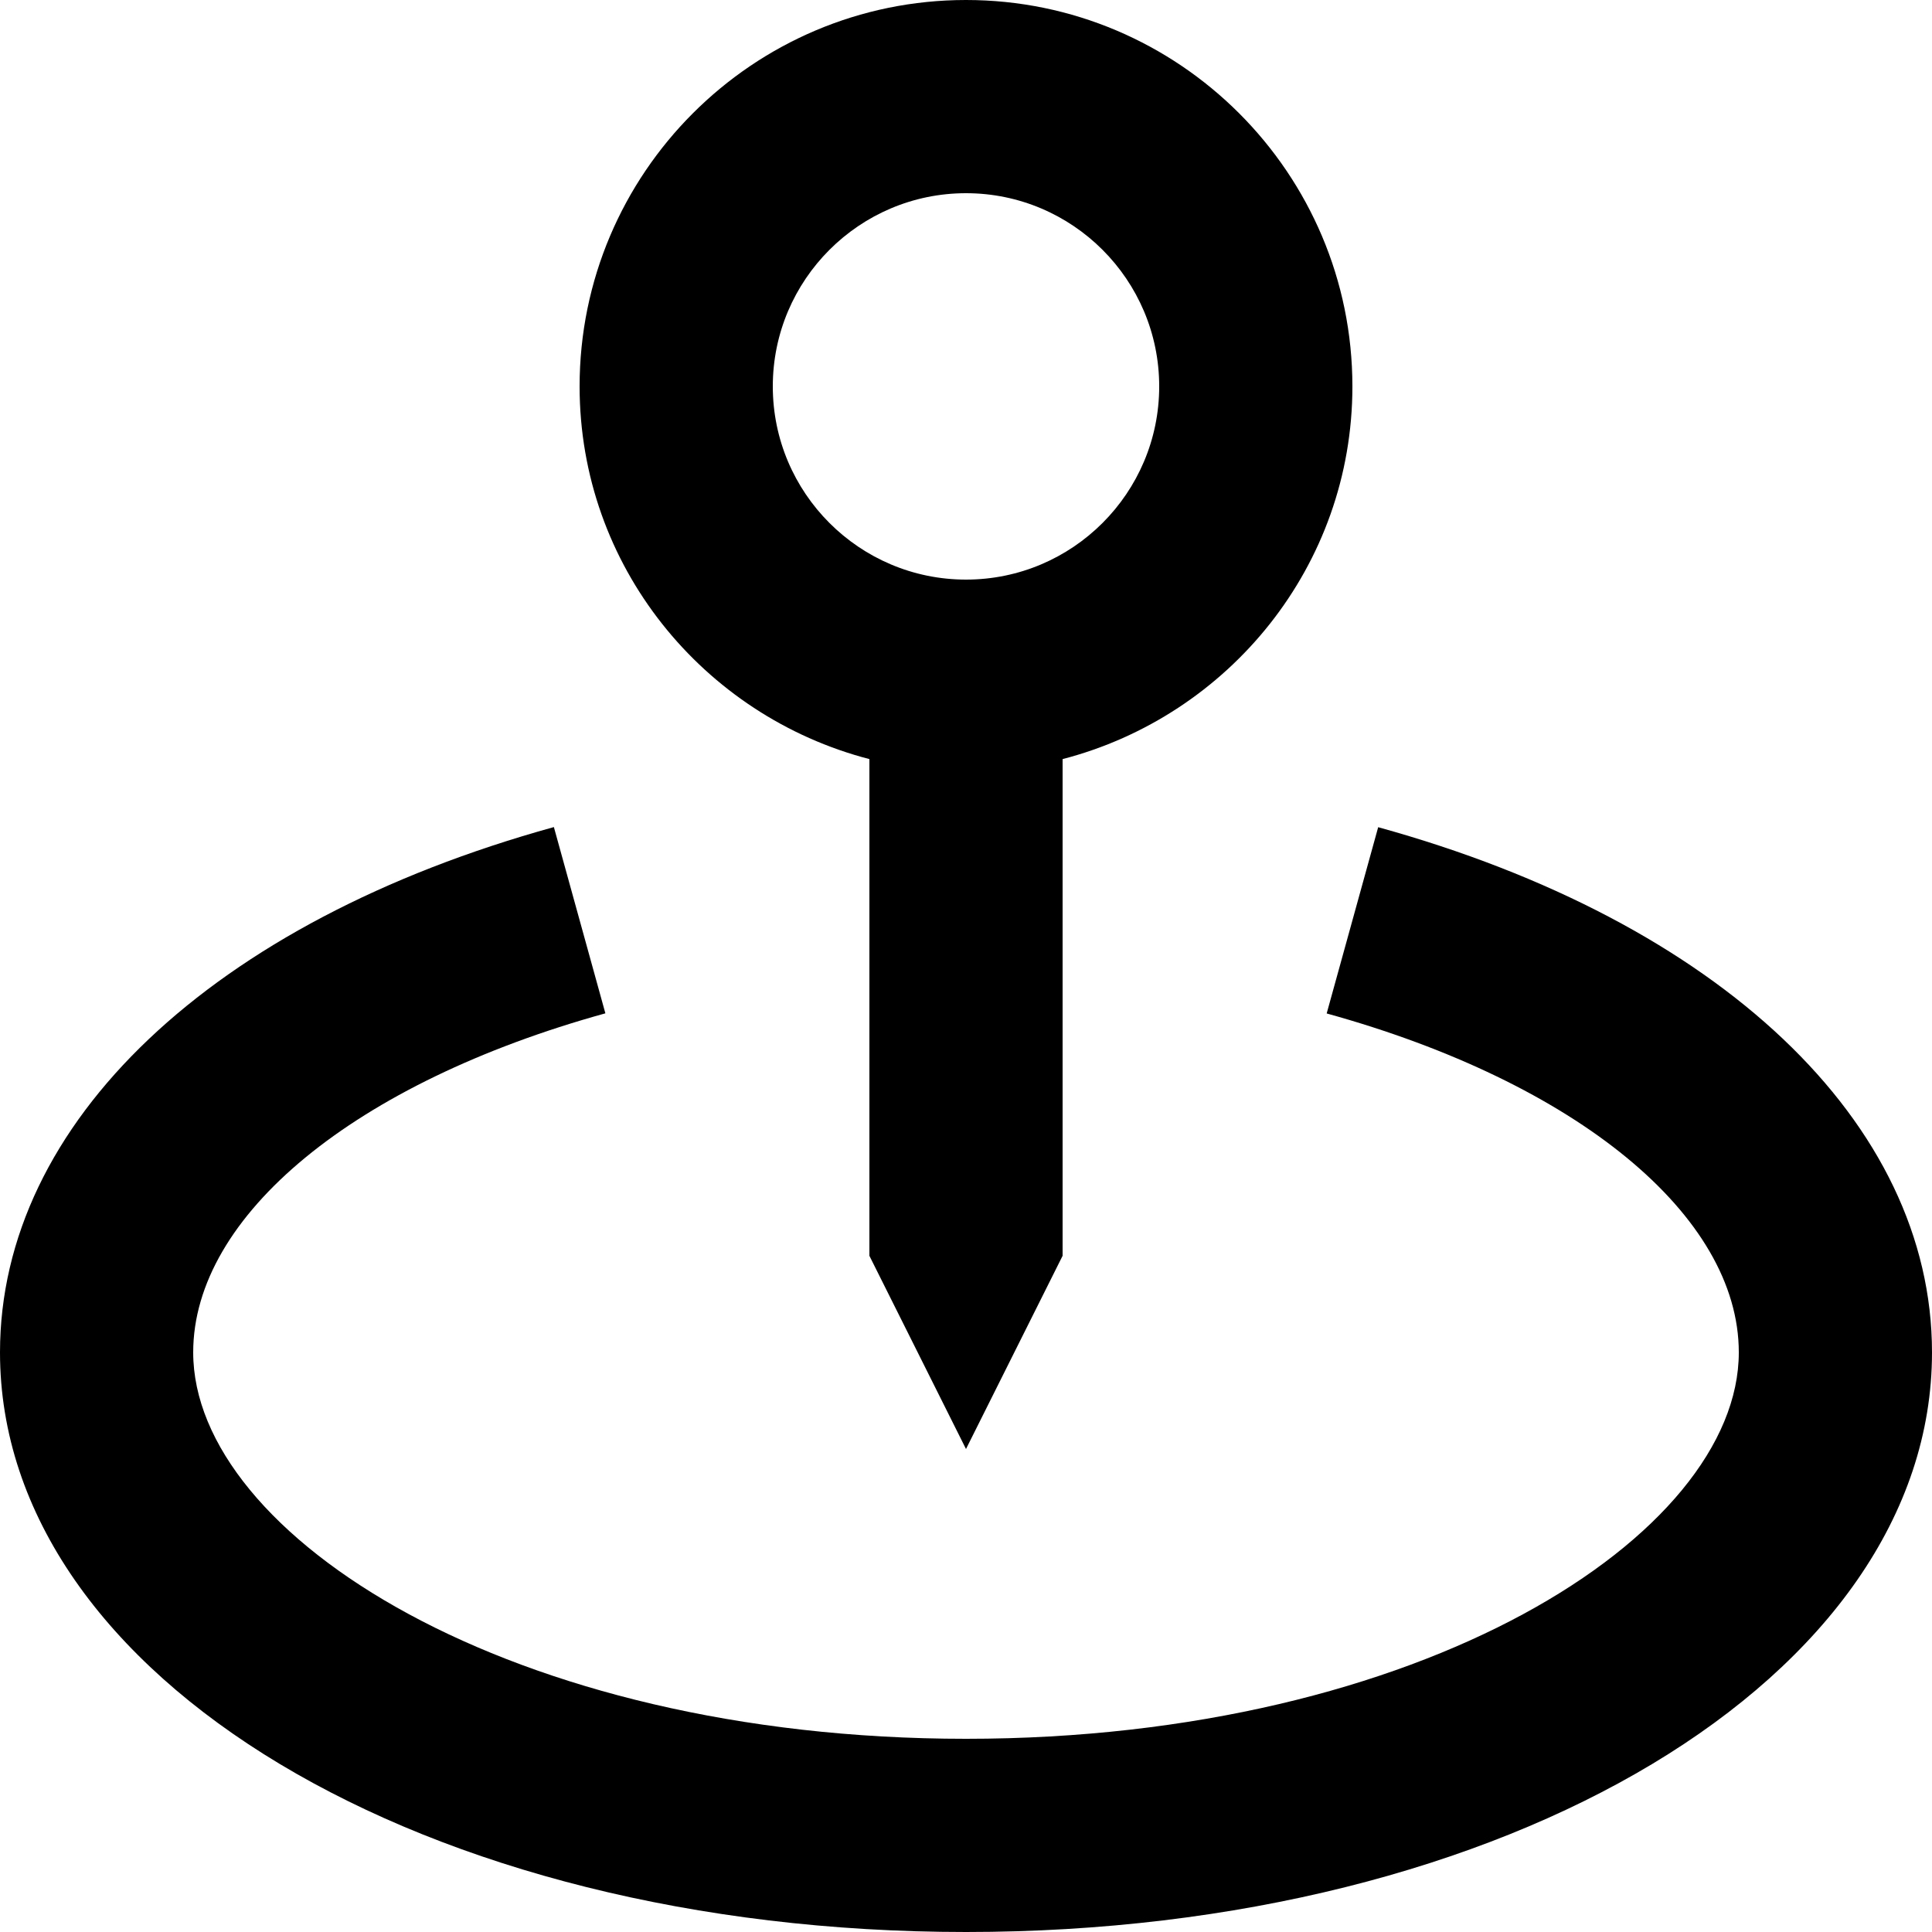 <!-- Generated by IcoMoon.io -->
<svg version="1.1" xmlns="http://www.w3.org/2000/svg" width="32" height="32" viewBox="0 0 32 32">
<path d="M16 24l1.6-3.2v-8.227c2.754-0.715 4.8-3.2 4.8-6.173 0-3.53-2.87-6.4-6.4-6.4s-6.4 2.87-6.4 6.4c0 2.973 2.046 5.458 4.8 6.173v8.227l1.6 3.2zM12.8 6.4c0-1.765 1.435-3.2 3.2-3.2s3.2 1.435 3.2 3.2c0 1.765-1.435 3.2-3.2 3.2s-3.2-1.435-3.2-3.2z"></path>
<path d="M22.827 13.701l-0.853 3.085c4.146 1.146 6.826 3.349 6.826 5.614 0 3.027-5.256 6.4-12.8 6.4s-12.8-3.373-12.8-6.4c0-2.266 2.68-4.469 6.827-5.616l-0.853-3.085c-5.659 1.565-9.174 4.898-9.174 8.701 0 5.382 7.029 9.6 16 9.6s16-4.218 16-9.6c0-3.803-3.515-7.136-9.173-8.699z"></path>
</svg>
